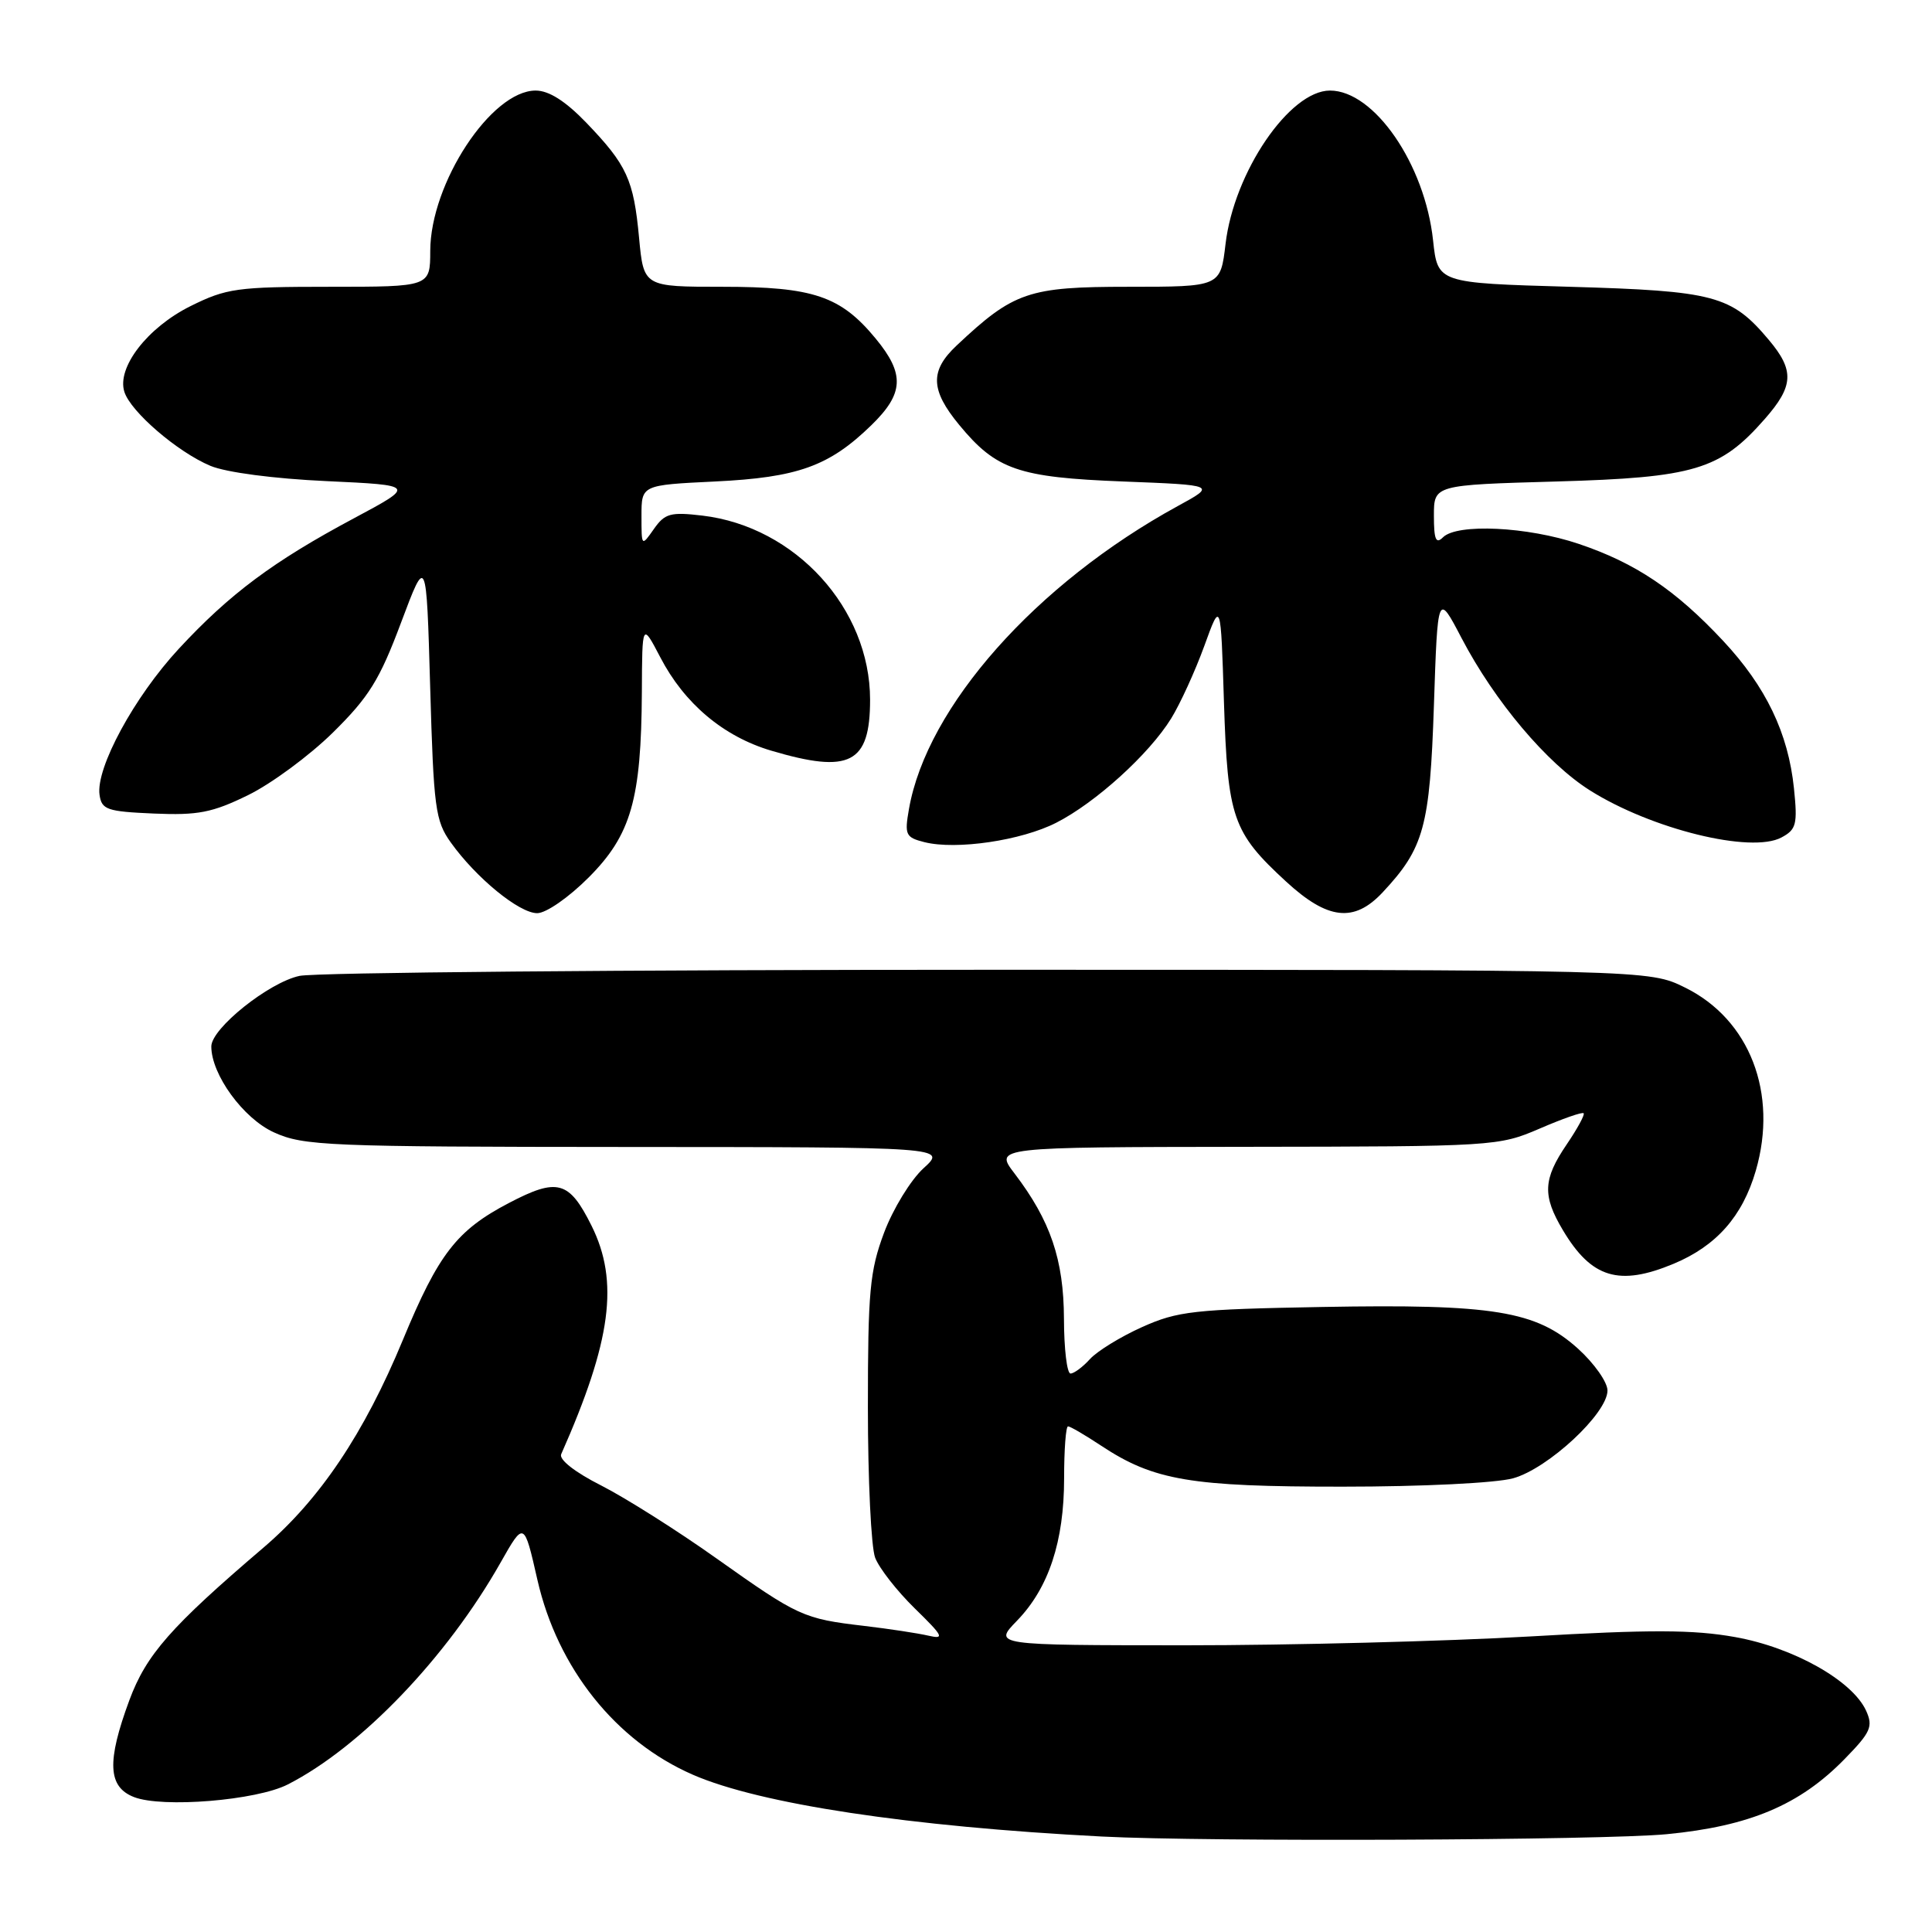 <?xml version="1.0" encoding="UTF-8" standalone="no"?>
<!DOCTYPE svg PUBLIC "-//W3C//DTD SVG 1.1//EN" "http://www.w3.org/Graphics/SVG/1.1/DTD/svg11.dtd" >
<svg xmlns="http://www.w3.org/2000/svg" xmlns:xlink="http://www.w3.org/1999/xlink" version="1.1" viewBox="0 0 256 256">
 <g >
 <path fill="currentColor"
d=" M 220.85 243.04 C 231.82 241.98 238.48 239.17 244.42 233.08 C 247.89 229.53 248.22 228.78 247.27 226.68 C 245.45 222.69 237.64 218.30 229.91 216.92 C 224.39 215.93 218.67 215.91 202.71 216.84 C 191.59 217.48 171.05 218.01 157.05 218.01 C 131.61 218.00 131.61 218.00 134.76 214.75 C 138.96 210.42 141.00 204.24 141.00 195.87 C 141.00 192.09 141.23 189.00 141.52 189.00 C 141.81 189.00 143.79 190.16 145.92 191.57 C 152.88 196.17 157.75 197.00 177.91 196.99 C 188.44 196.99 198.23 196.51 200.50 195.88 C 205.14 194.59 213.00 187.28 213.00 184.25 C 213.00 183.14 211.24 180.65 209.10 178.71 C 203.55 173.70 197.90 172.77 175.22 173.18 C 158.16 173.49 156.04 173.73 151.32 175.85 C 148.47 177.13 145.37 179.04 144.42 180.09 C 143.47 181.14 142.31 182.00 141.85 182.00 C 141.38 182.00 140.99 178.74 140.98 174.75 C 140.95 166.91 139.20 161.75 134.43 155.49 C 131.76 152.00 131.76 152.00 165.13 151.96 C 198.00 151.92 198.58 151.88 204.00 149.55 C 207.03 148.24 209.65 147.32 209.84 147.51 C 210.03 147.69 209.01 149.56 207.59 151.65 C 204.46 156.26 204.36 158.42 207.09 163.00 C 210.88 169.37 214.54 170.47 221.78 167.45 C 227.44 165.08 230.89 161.17 232.65 155.13 C 235.63 144.87 231.85 135.07 223.26 130.85 C 218.50 128.50 218.50 128.50 131.00 128.50 C 82.88 128.50 41.79 128.86 39.69 129.31 C 35.63 130.17 28.00 136.27 28.00 138.66 C 28.00 142.39 32.24 148.21 36.31 150.05 C 40.22 151.83 43.38 151.96 82.97 151.98 C 125.45 152.00 125.45 152.00 122.36 154.81 C 120.67 156.36 118.32 160.20 117.14 163.35 C 115.25 168.40 115.00 171.14 115.00 186.47 C 115.00 196.04 115.43 205.01 115.96 206.40 C 116.49 207.79 118.85 210.81 121.21 213.12 C 125.00 216.82 125.21 217.24 123.00 216.73 C 121.62 216.41 117.80 215.83 114.50 215.44 C 106.43 214.49 105.80 214.20 94.94 206.50 C 89.75 202.81 82.87 198.47 79.67 196.84 C 76.20 195.09 74.04 193.40 74.36 192.69 C 81.01 177.68 82.06 169.81 78.38 162.41 C 75.41 156.45 73.87 156.03 67.42 159.41 C 60.52 163.02 58.10 166.15 53.39 177.53 C 48.24 189.97 42.38 198.69 34.91 205.07 C 22.62 215.56 19.38 219.25 17.14 225.29 C 14.13 233.43 14.29 236.77 17.75 238.12 C 21.51 239.59 33.99 238.57 38.13 236.45 C 47.82 231.51 59.21 219.63 66.34 207.03 C 69.44 201.56 69.44 201.56 71.21 209.34 C 73.88 221.05 81.60 230.72 91.83 235.17 C 100.73 239.04 120.48 242.03 146.00 243.35 C 159.92 244.07 212.47 243.85 220.85 243.04 Z  M 78.02 116.25 C 83.63 110.62 84.97 105.91 85.05 91.70 C 85.09 82.50 85.09 82.50 87.49 87.09 C 90.68 93.23 95.85 97.58 102.17 99.46 C 112.61 102.56 115.29 101.18 115.29 92.72 C 115.29 80.64 105.40 69.78 93.07 68.32 C 88.84 67.82 88.09 68.03 86.64 70.10 C 85.00 72.44 85.00 72.43 85.00 68.36 C 85.00 64.27 85.00 64.27 94.75 63.80 C 105.71 63.27 109.86 61.78 115.43 56.37 C 119.78 52.15 119.92 49.57 116.03 44.86 C 111.39 39.23 107.76 38.00 95.74 38.00 C 85.29 38.00 85.29 38.00 84.68 31.51 C 83.96 23.79 83.07 21.86 77.68 16.25 C 74.92 13.39 72.73 12.00 70.98 12.00 C 65.10 12.00 57.03 24.28 57.01 33.25 C 57.00 38.00 57.00 38.00 43.70 38.00 C 31.41 38.00 30.00 38.20 25.23 40.57 C 19.53 43.41 15.45 48.70 16.48 51.92 C 17.31 54.56 23.54 59.91 27.89 61.73 C 29.98 62.60 36.30 63.43 43.26 63.75 C 55.08 64.30 55.08 64.30 46.89 68.68 C 36.20 74.39 30.42 78.70 23.68 85.98 C 17.79 92.34 12.68 101.76 13.19 105.32 C 13.47 107.29 14.18 107.53 20.39 107.80 C 26.24 108.05 28.13 107.68 32.87 105.36 C 35.94 103.86 41.00 100.13 44.11 97.07 C 48.88 92.37 50.30 90.09 53.13 82.53 C 56.50 73.55 56.50 73.55 57.00 91.03 C 57.46 107.07 57.68 108.76 59.73 111.63 C 63.08 116.32 68.79 121.00 71.18 121.00 C 72.36 121.00 75.36 118.92 78.02 116.25 Z  M 183.20 118.25 C 188.69 112.38 189.46 109.57 190.00 93.50 C 190.50 78.50 190.50 78.50 193.67 84.56 C 198.05 92.93 204.97 101.14 210.69 104.74 C 218.86 109.88 232.04 113.12 236.05 110.97 C 238.02 109.92 238.20 109.23 237.71 104.47 C 236.95 97.13 234.00 90.99 228.32 84.91 C 222.00 78.15 216.71 74.60 209.20 72.07 C 202.42 69.78 193.07 69.33 191.20 71.20 C 190.27 72.13 190.00 71.50 190.00 68.33 C 190.00 64.26 190.00 64.26 206.25 63.80 C 224.52 63.28 227.93 62.26 233.84 55.52 C 237.68 51.15 237.79 49.09 234.38 45.04 C 229.42 39.14 227.19 38.55 208.00 38.00 C 190.50 37.50 190.50 37.50 189.89 31.86 C 188.81 21.76 182.09 12.00 176.23 12.00 C 170.87 12.00 163.51 22.82 162.39 32.33 C 161.72 38.00 161.72 38.00 149.50 38.00 C 136.27 38.00 134.33 38.66 126.75 45.79 C 123.20 49.13 123.28 51.67 127.09 56.29 C 132.00 62.25 134.92 63.26 148.82 63.80 C 161.15 64.28 161.15 64.28 156.07 67.05 C 137.28 77.33 122.81 93.63 120.44 107.21 C 119.84 110.62 120.00 110.96 122.49 111.59 C 126.71 112.65 135.34 111.38 139.97 109.01 C 145.19 106.35 152.26 99.93 155.18 95.21 C 156.39 93.25 158.36 88.93 159.57 85.61 C 161.76 79.56 161.76 79.56 162.18 93.03 C 162.67 108.38 163.32 110.28 170.40 116.80 C 175.92 121.89 179.42 122.29 183.20 118.25 Z "/>
</g>
</svg>
